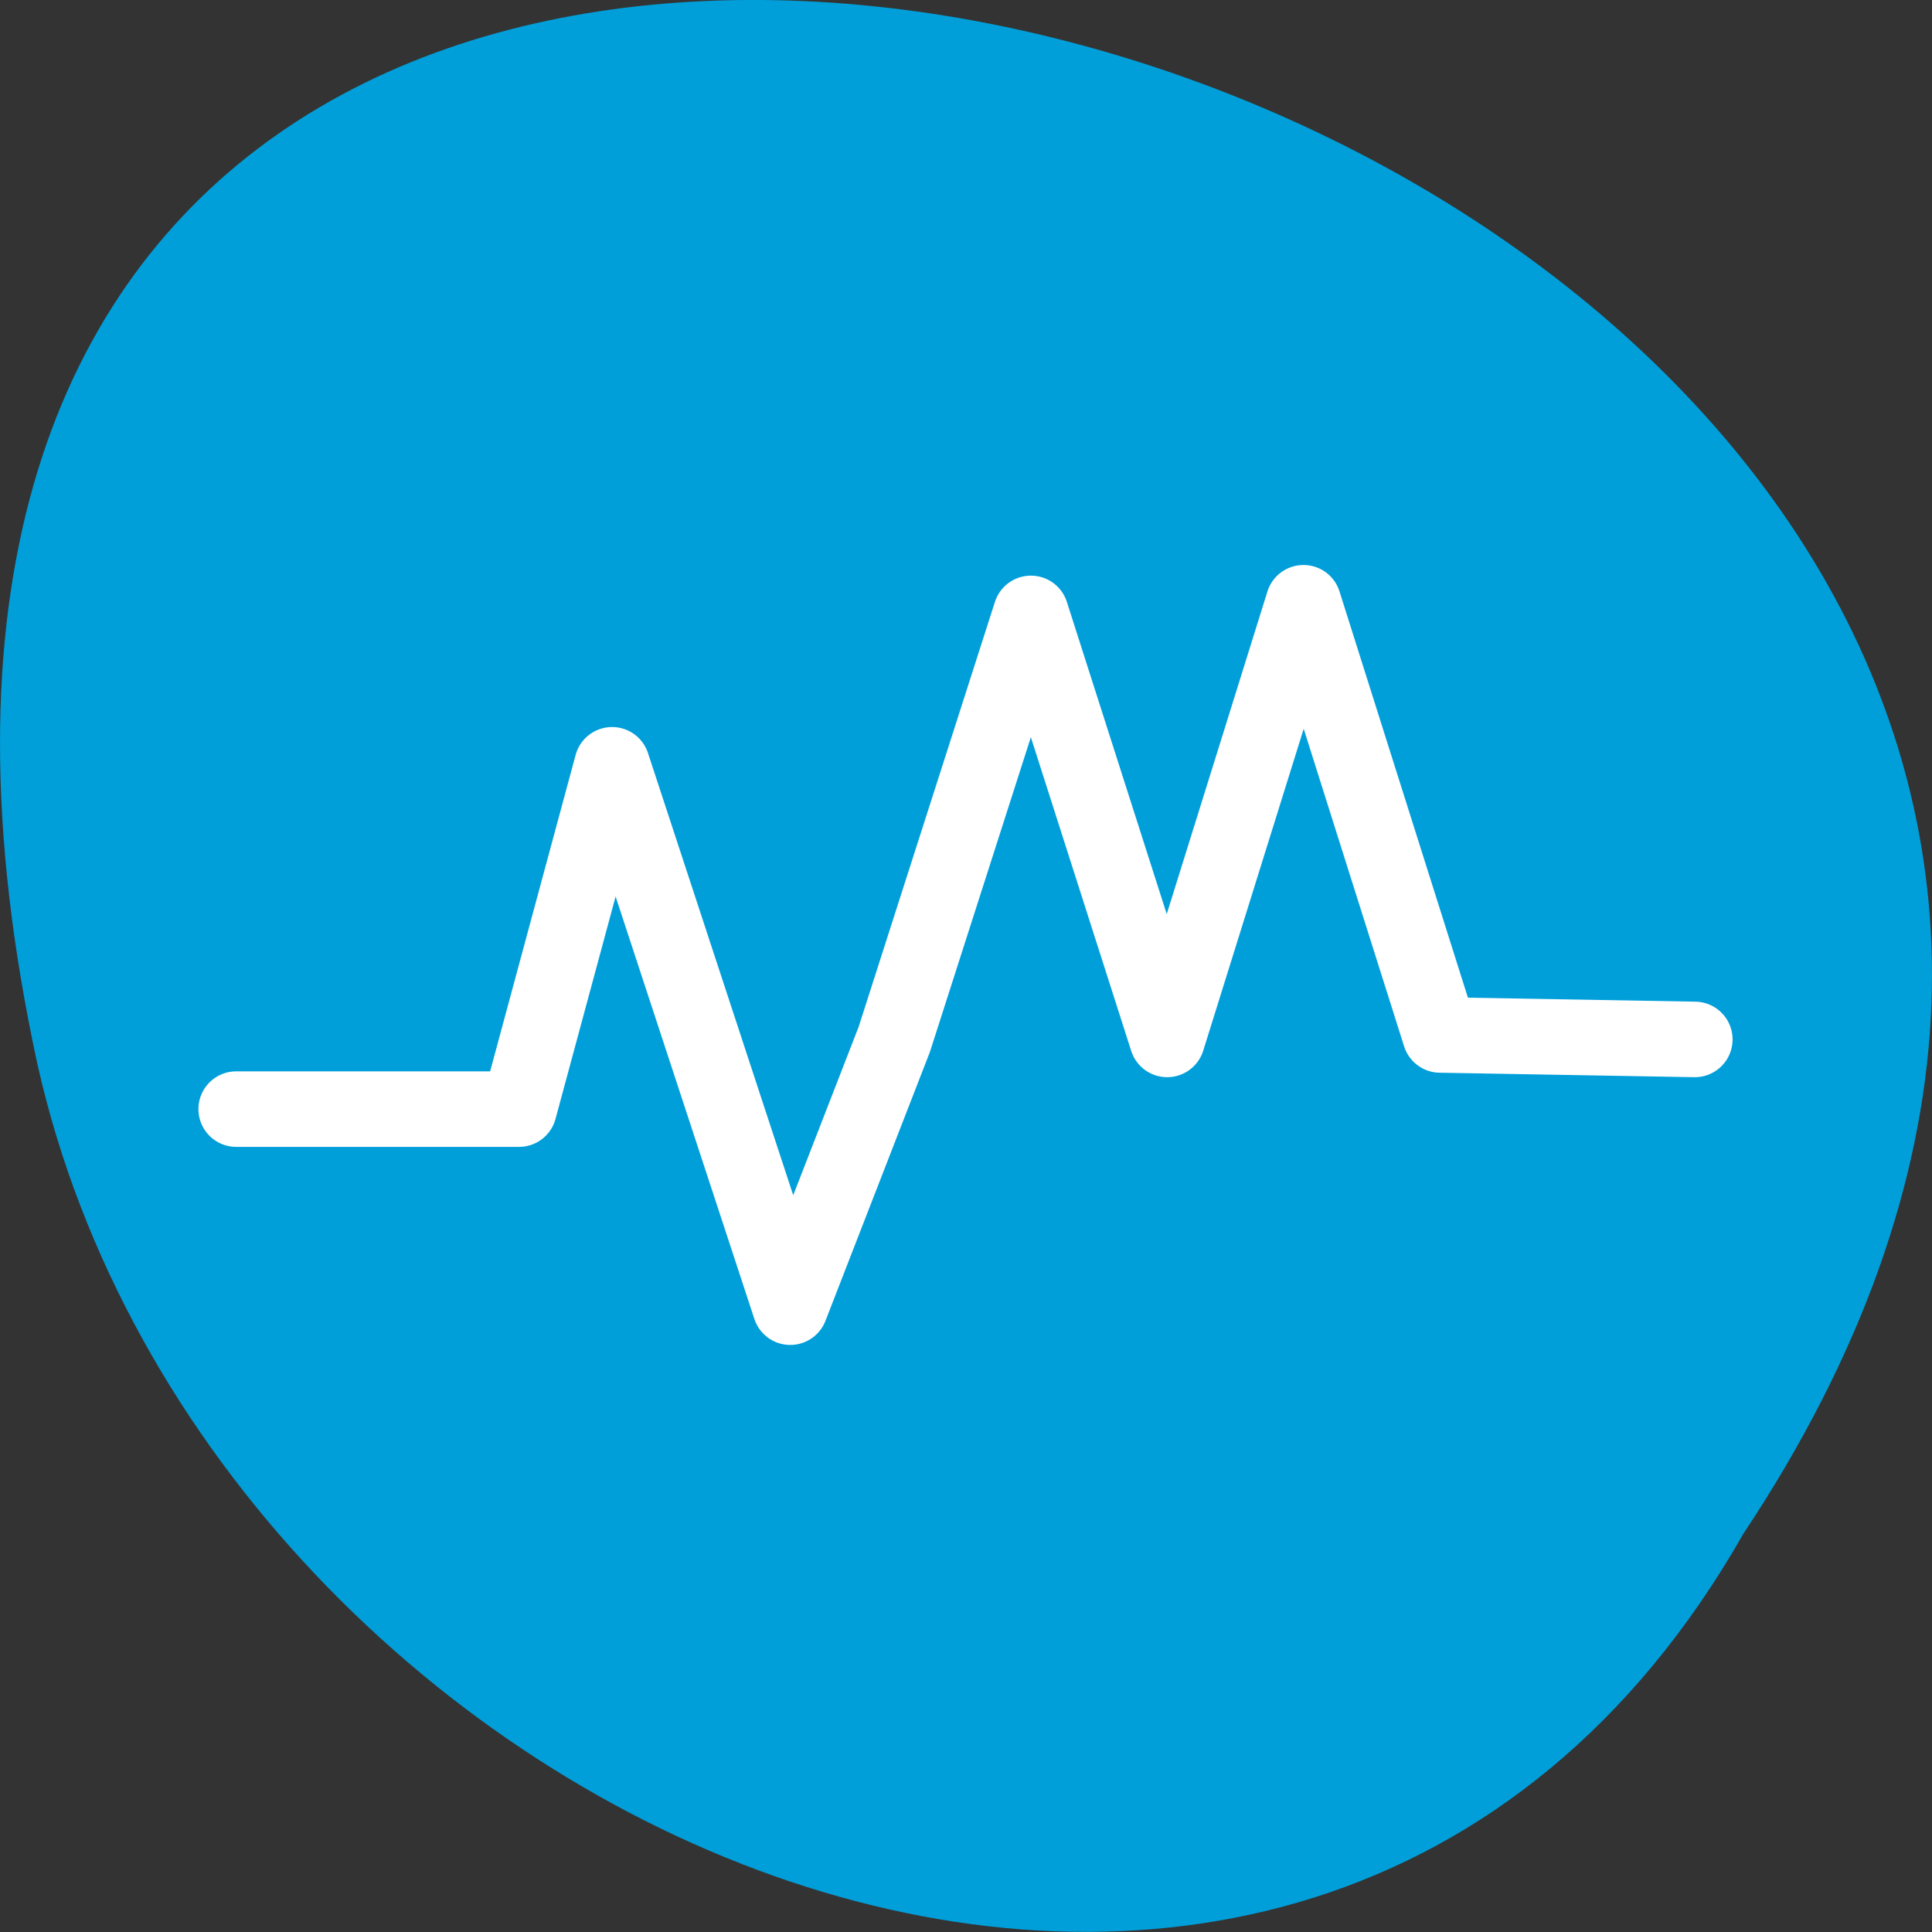 
<svg xmlns="http://www.w3.org/2000/svg" xmlns:xlink="http://www.w3.org/1999/xlink" width="22px" height="22px" viewBox="0 0 22 22" version="1.1">
<rect x="0" y="0" width="22" height="22" fill="#333333" stroke="none"/>
<g id="surface1">
<path style=" stroke:none;fill-rule:nonzero;fill:rgb(0%,62.353%,85.49%);fill-opacity:1;" d="M 19.852 17.465 C 30.852 0.926 -4.215 -9.262 0.426 12.117 C 2.406 20.953 14.812 26.316 19.852 17.465 Z M 19.852 17.465 "/>
<path style="fill:none;stroke-width:10;stroke-linecap:round;stroke-linejoin:round;stroke:rgb(100%,100%,100%);stroke-opacity:1;stroke-miterlimit:4;" d="M 31.273 942.635 L 68.727 942.635 L 81.045 897.044 L 104.636 968.862 L 118.409 933.408 L 136.5 876.999 L 154.545 933.408 L 172.591 875.589 L 190.682 932.817 L 224.409 933.408 " transform="matrix(0.086,0,0,0.086,0,-68.437)"/>
</g>
</svg>
